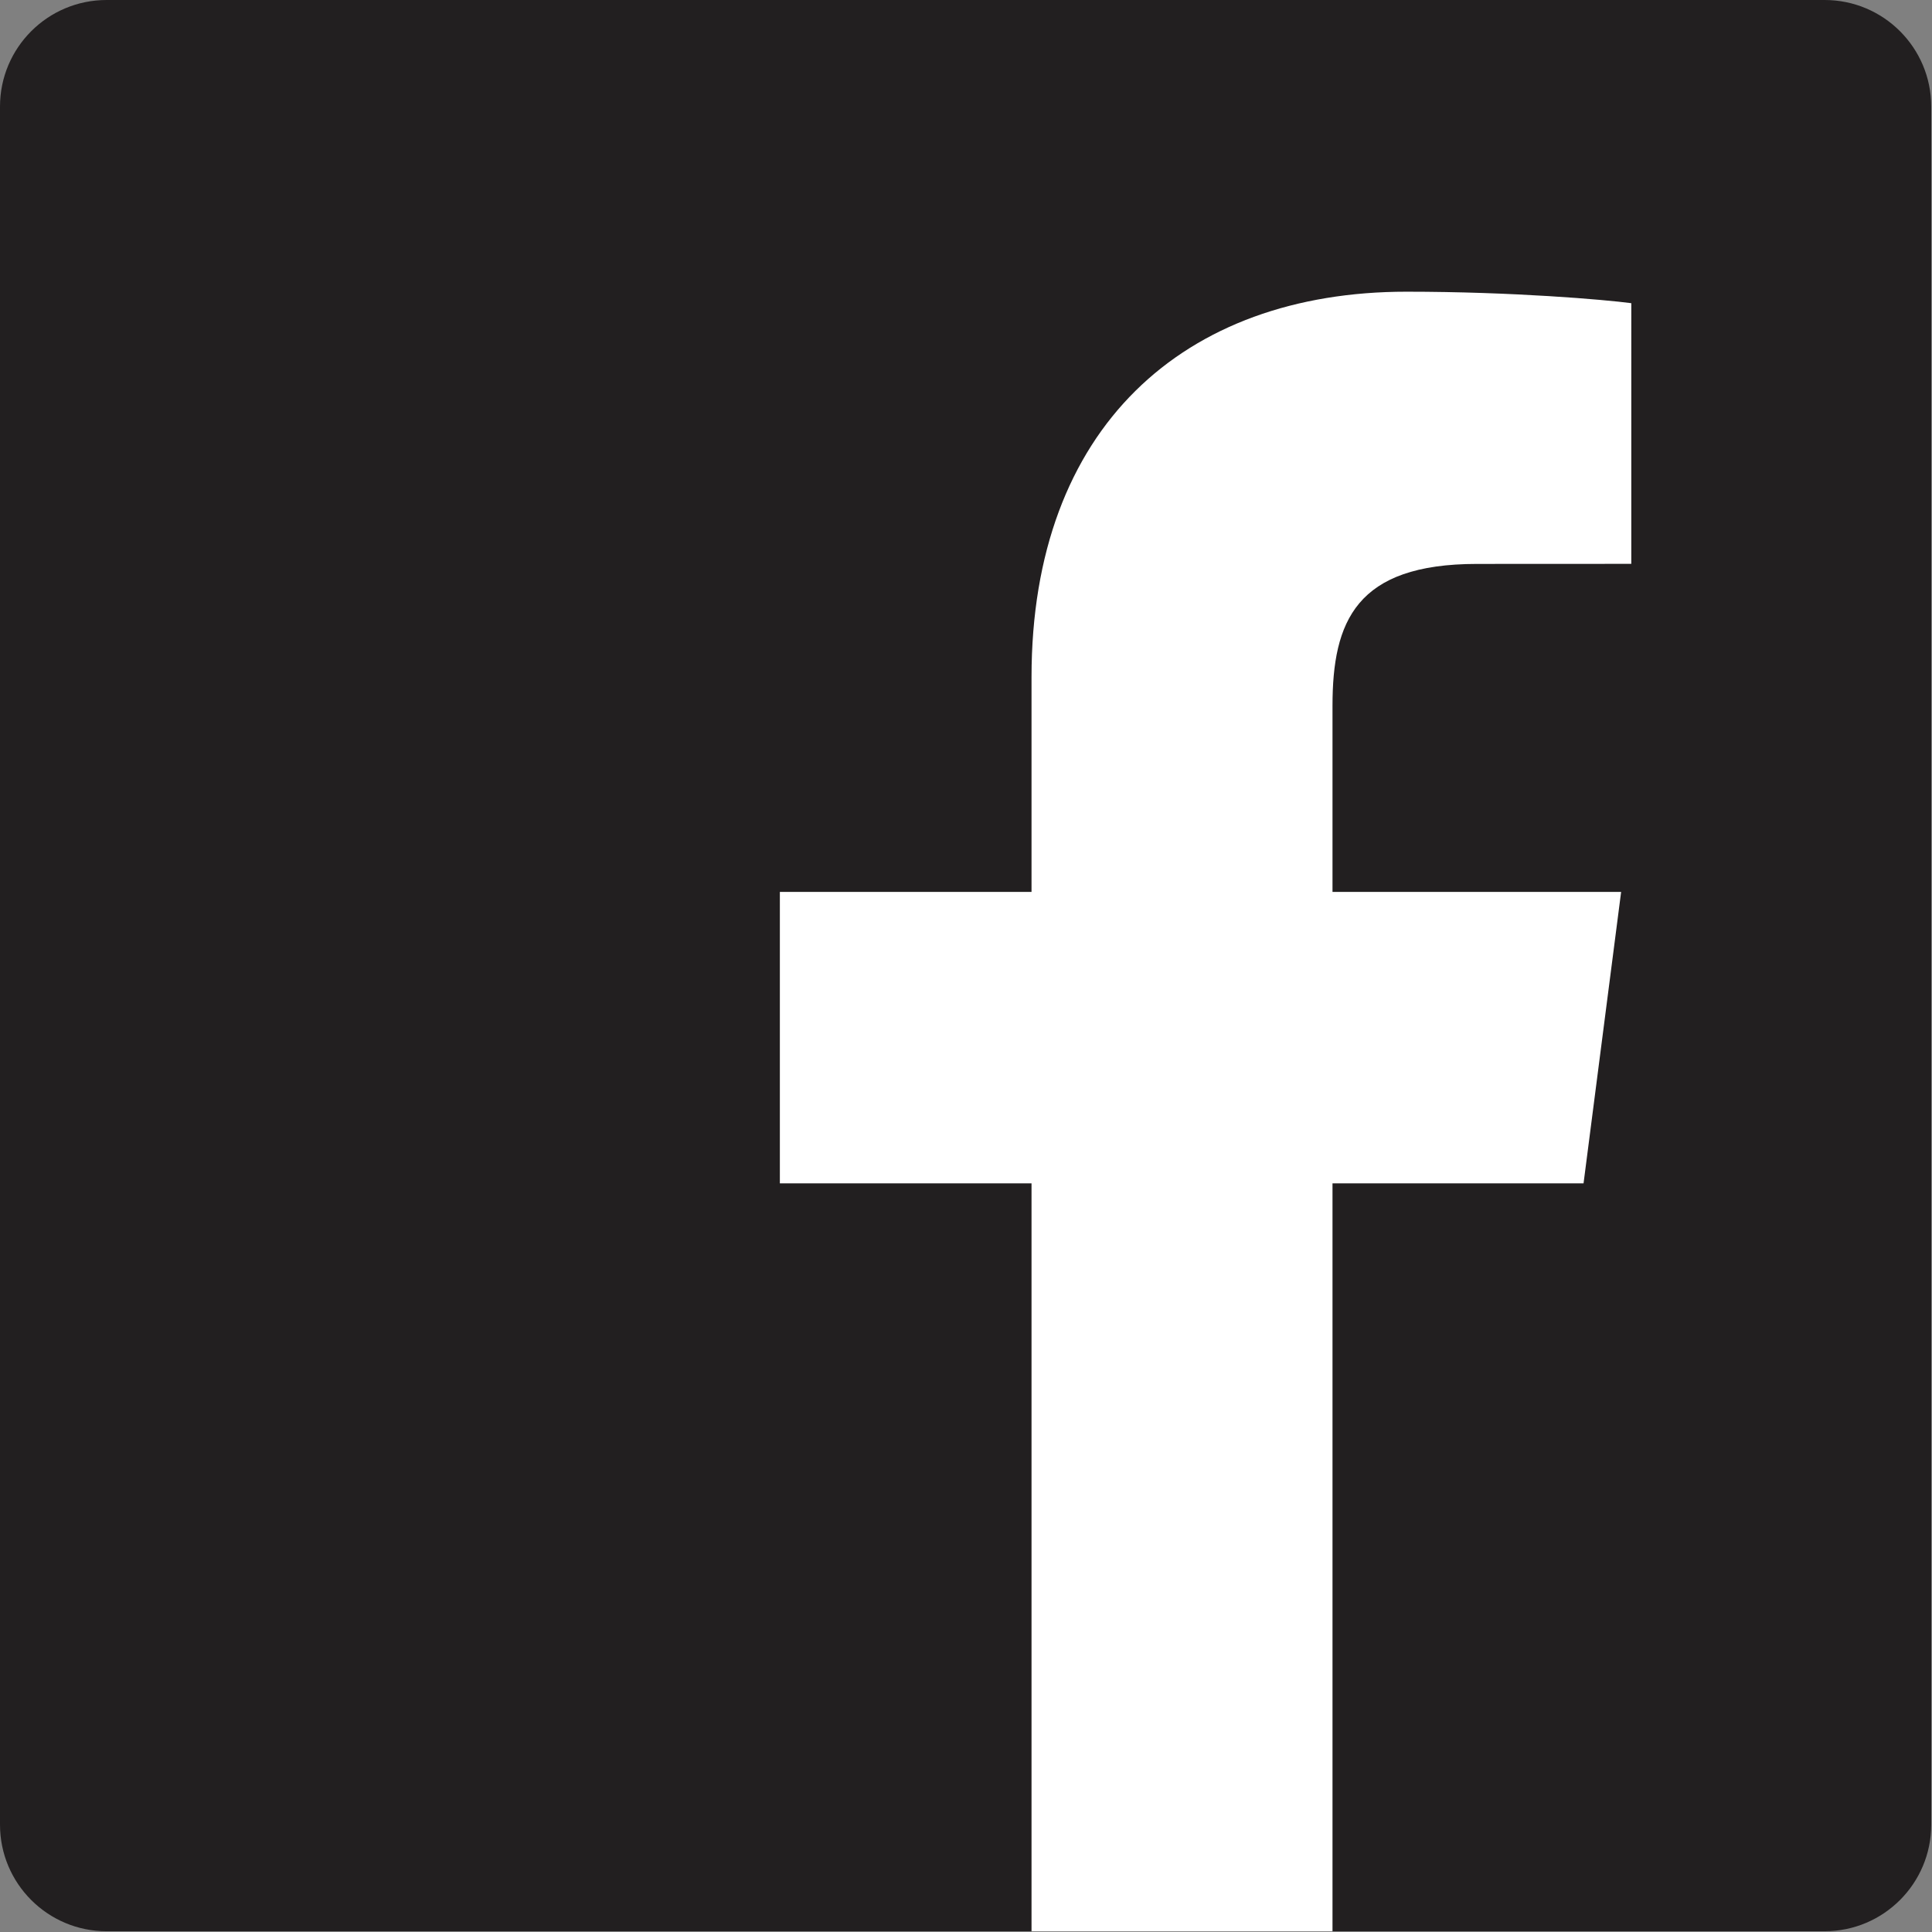 <svg width="267" height="267" viewBox="0 0 267 267" xmlns="http://www.w3.org/2000/svg"><rect x="0" y="0" width="267" height="267" fill="#808080" stroke="none"/><g fill="none" fill-rule="evenodd"><path d="M252.163 266.895c8.134 0 14.73-6.596 14.73-14.73V14.73c0-8.136-6.596-14.73-14.73-14.73H14.73C6.593 0 0 6.594 0 14.73v237.435c0 8.134 6.593 14.73 14.73 14.73h237.433z" fill="#221F20"></path><path d="M184.15 266.895V163.54h34.694l5.194-40.28H184.15V97.543c0-11.662 3.24-19.61 19.963-19.61l21.33-.01V41.9c-3.69-.49-16.35-1.587-31.08-1.587-30.754 0-51.807 18.772-51.807 53.245v29.705h-34.78v40.28h34.78v103.355h41.595z" fill="#FFF"></path></g></svg>
